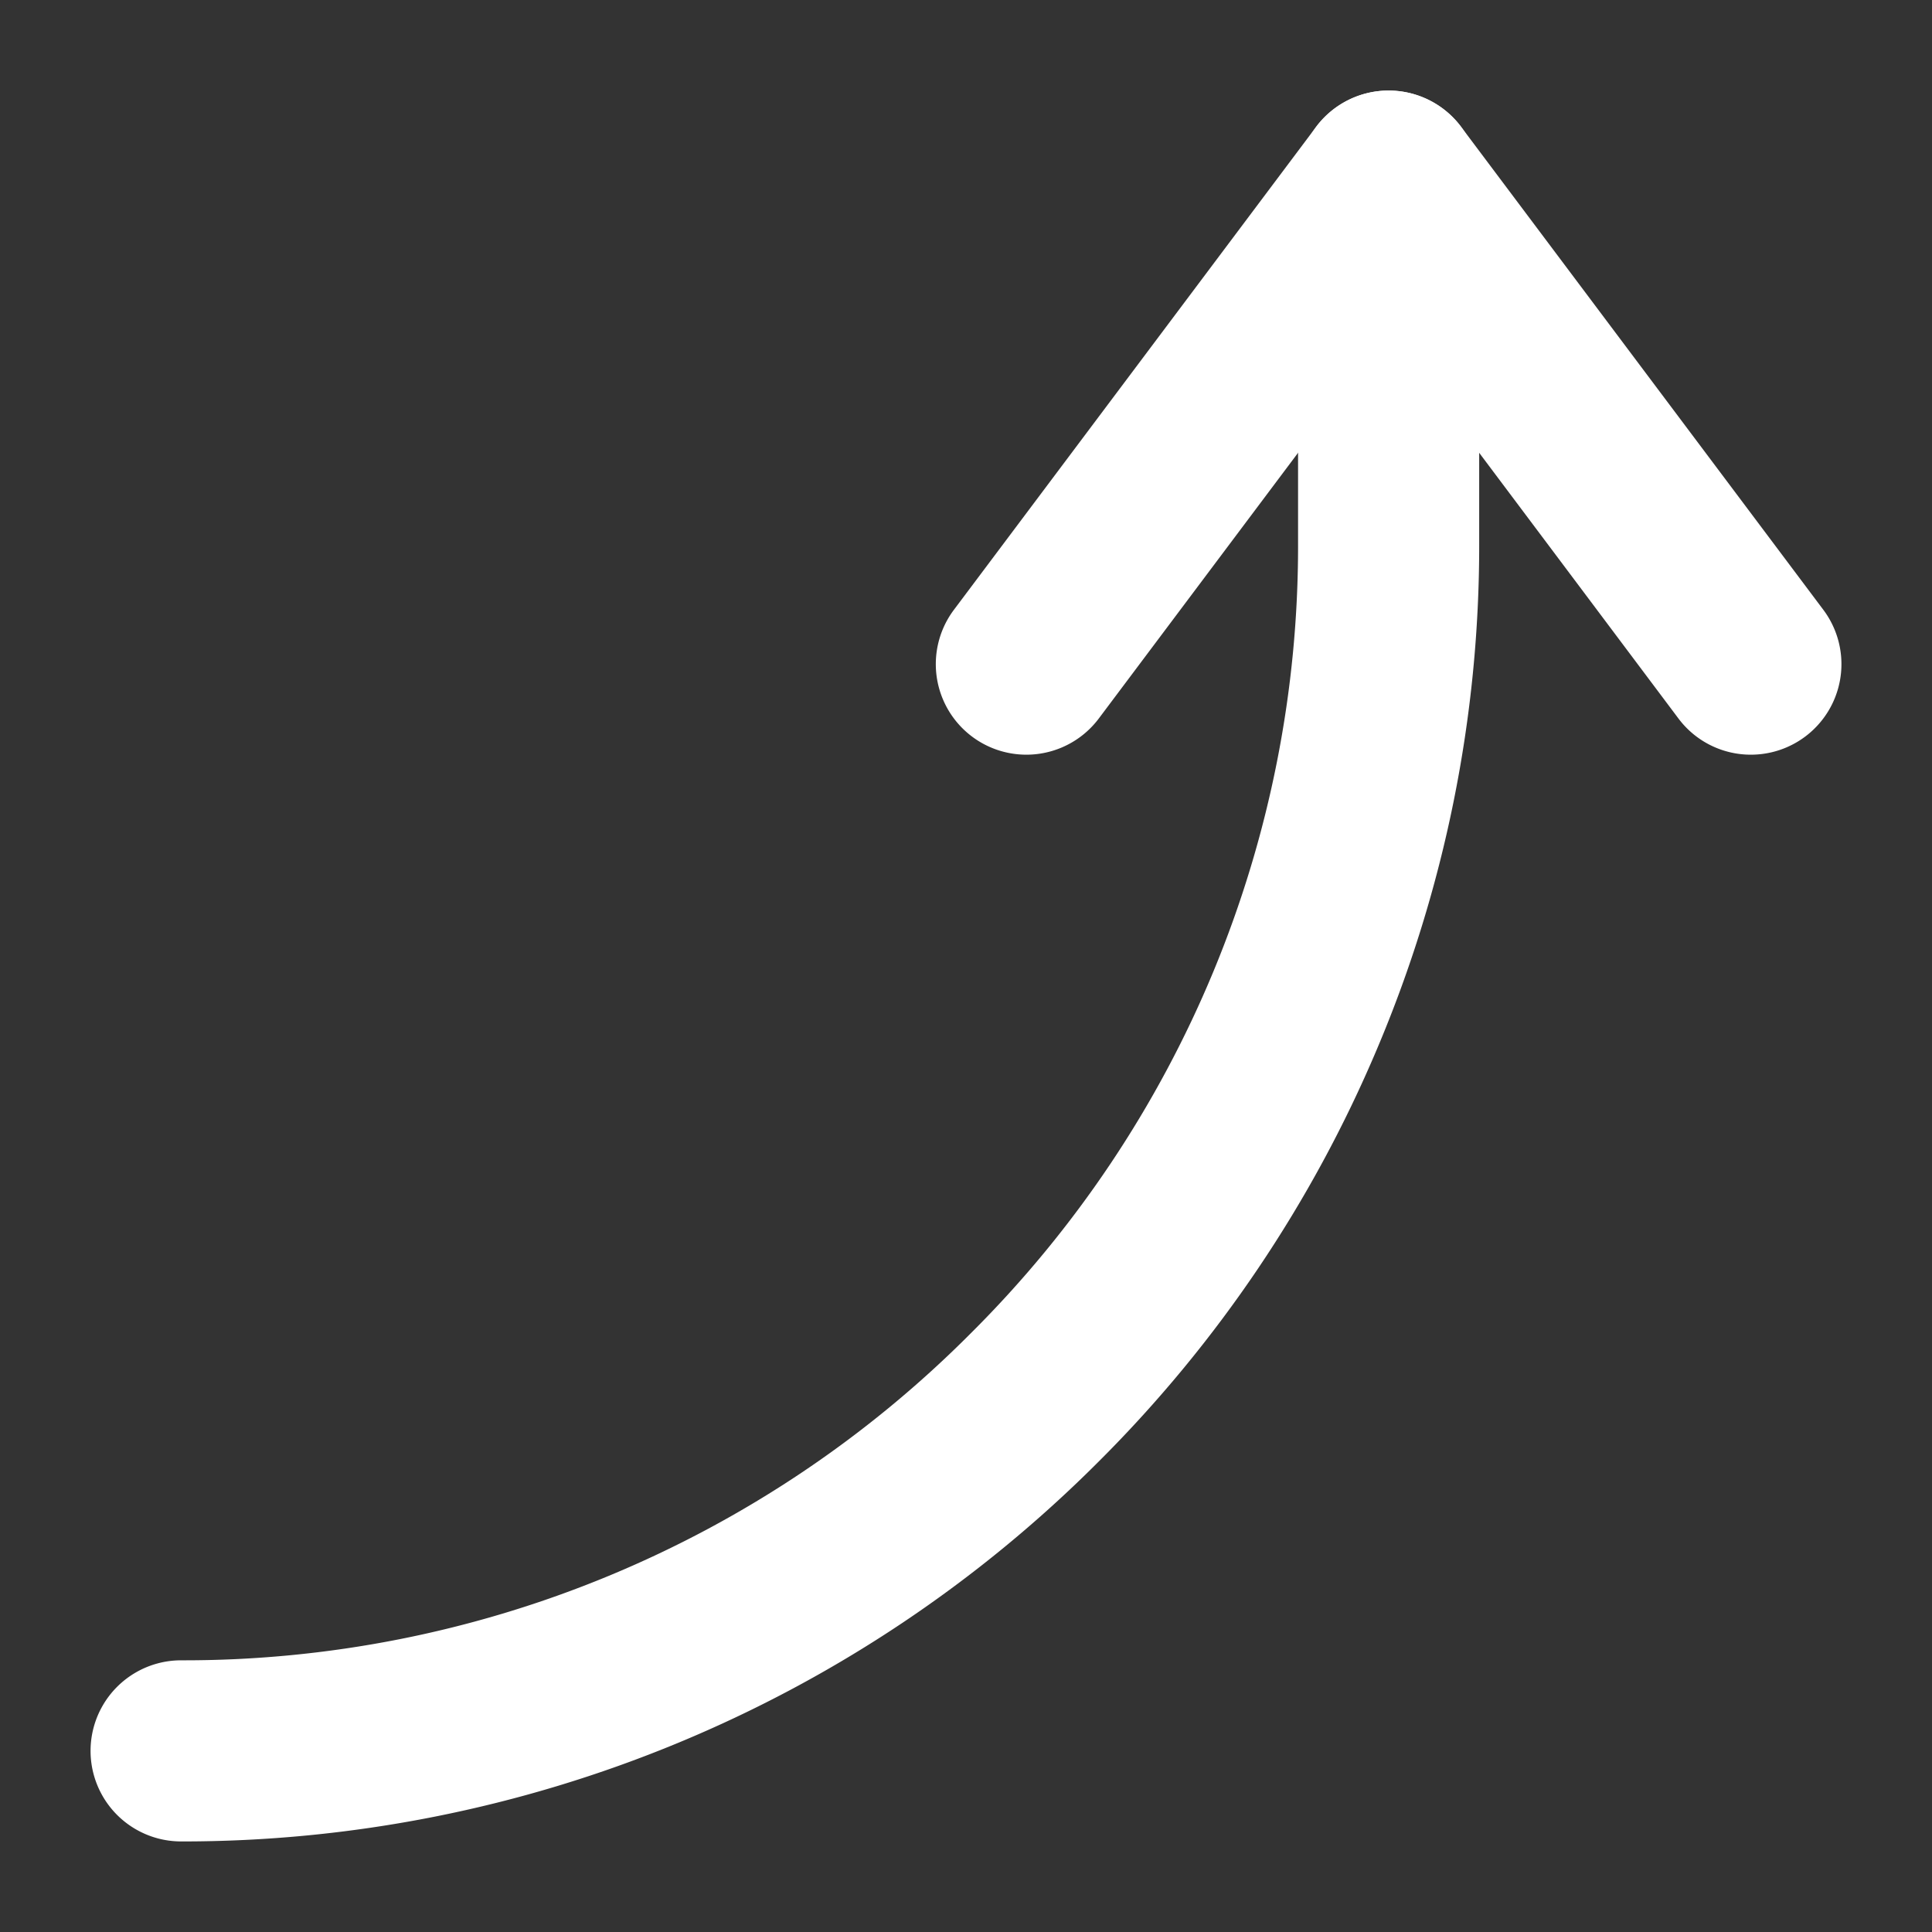<?xml version="1.0"?>
<svg xmlns="http://www.w3.org/2000/svg" xmlns:xlink="http://www.w3.org/1999/xlink" xmlns:svgjs="http://svgjs.com/svgjs" version="1.1" width="512" height="512" x="0" y="0" viewBox="0 0 512 512" style="enable-background:new 0 0 512 512" xml:space="preserve" class=""><rect x="0" y="0" width="512" height="512" fill="#333333" stroke="none"/><g transform="matrix(1,2.4492935982947064e-16,-2.4492935982947064e-16,1,1.1368683772161603e-13,-1.1368683772161603e-13)"><path xmlns="http://www.w3.org/2000/svg" d="m48 488a24 24 0 0 1 0-48 294.062 294.062 0 0 0 209.3-86.7 294.066 294.066 0 0 0 86.7-209.3v-96a24 24 0 0 1 48 0v96a341.876 341.876 0 0 1 -27.043 133.907 342.818 342.818 0 0 1 -73.712 109.337 343 343 0 0 1 -243.245 100.756z" fill="#ffffff" data-original="#8690fa" style="" class=""/><path xmlns="http://www.w3.org/2000/svg" d="m464.017 200a23.96 23.96 0 0 1 -19.218-9.6l-76.799-102.4-76.8 102.4a24 24 0 1 1 -38.4-28.8l96-128a24 24 0 0 1 38.4 0l96 128a24 24 0 0 1 -19.183 38.4z" fill="#ffffff" data-original="#5153ff" style="" class=""/></g></svg>

